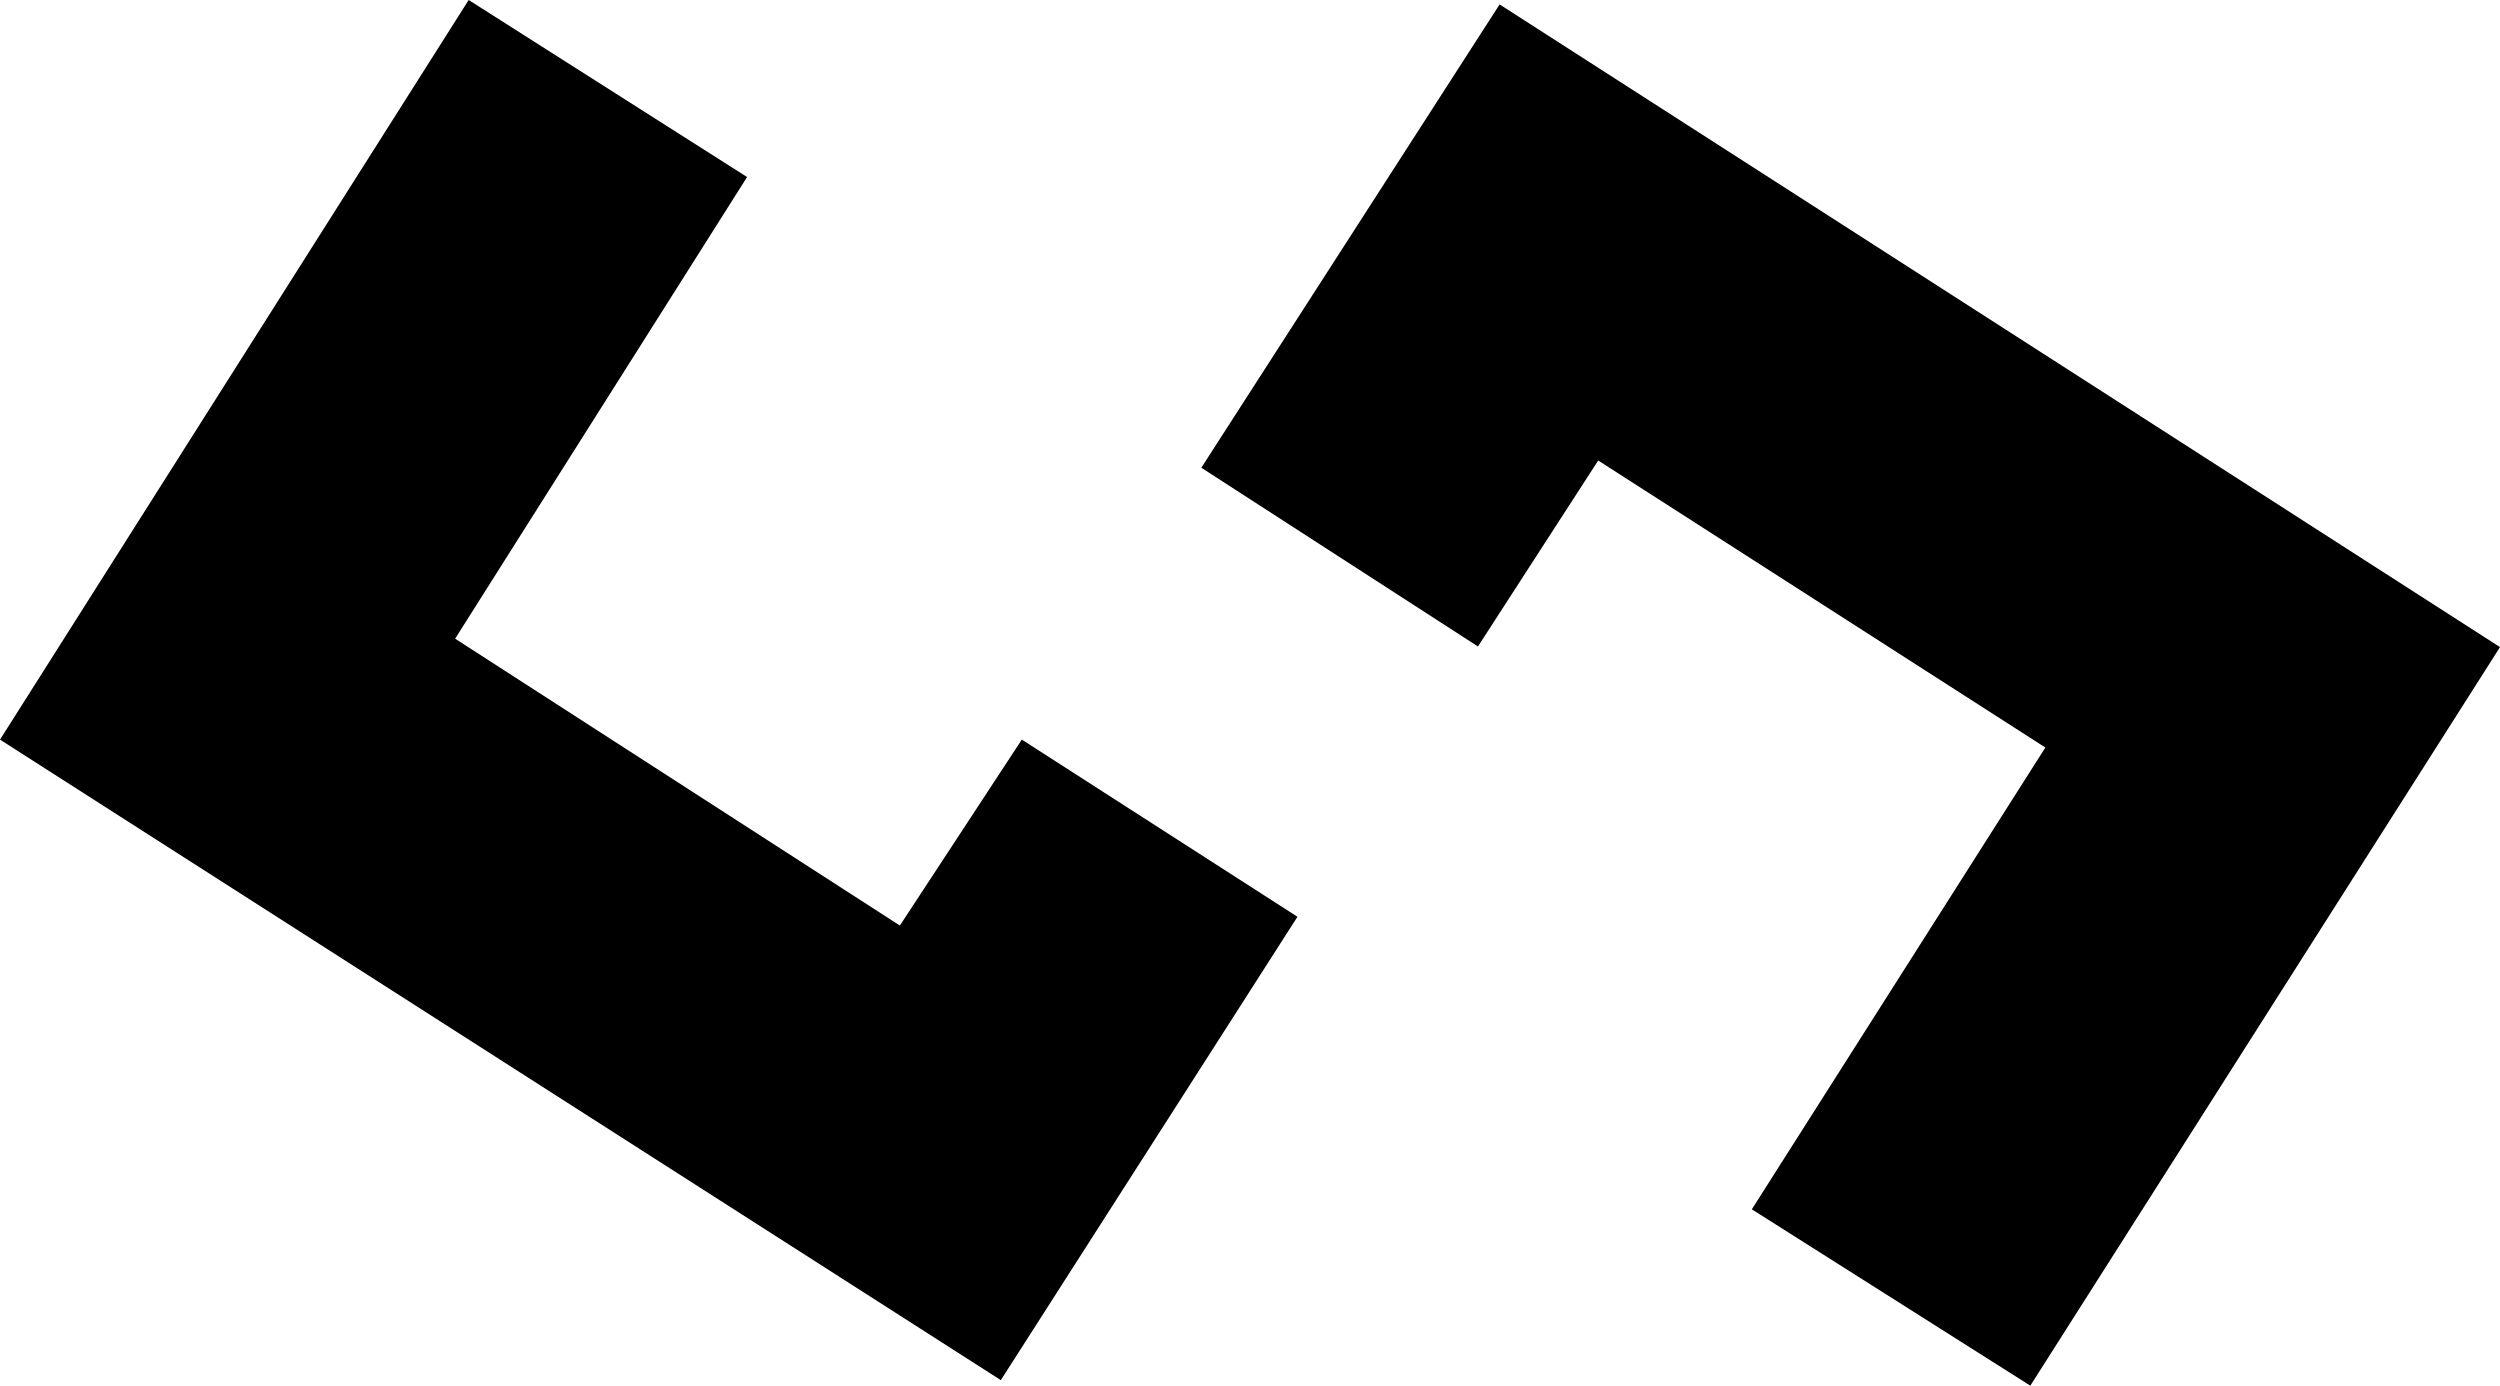 <?xml version="1.0" encoding="utf-8"?>
<svg viewBox="81.758 143.538 328.172 181.895" xmlns="http://www.w3.org/2000/svg">
  <g>
    <path style="paint-order: stroke;" d="M 143.28 143.538 L 179.826 166.776 L 141.503 227.377 L 199.882 265.034 L 215.89 240.624 L 252.073 263.881 L 213.135 324.706 L 81.758 240.627 L 143.28 143.538 Z"/>
    <path style="" d="M 348.276 325.433 L 311.718 302.284 L 350.249 241.665 L 291.551 203.988 L 275.766 228.4 L 239.454 204.936 L 278.61 144.118 L 409.93 228.483 L 348.276 325.433 Z"/>
  </g>
</svg>